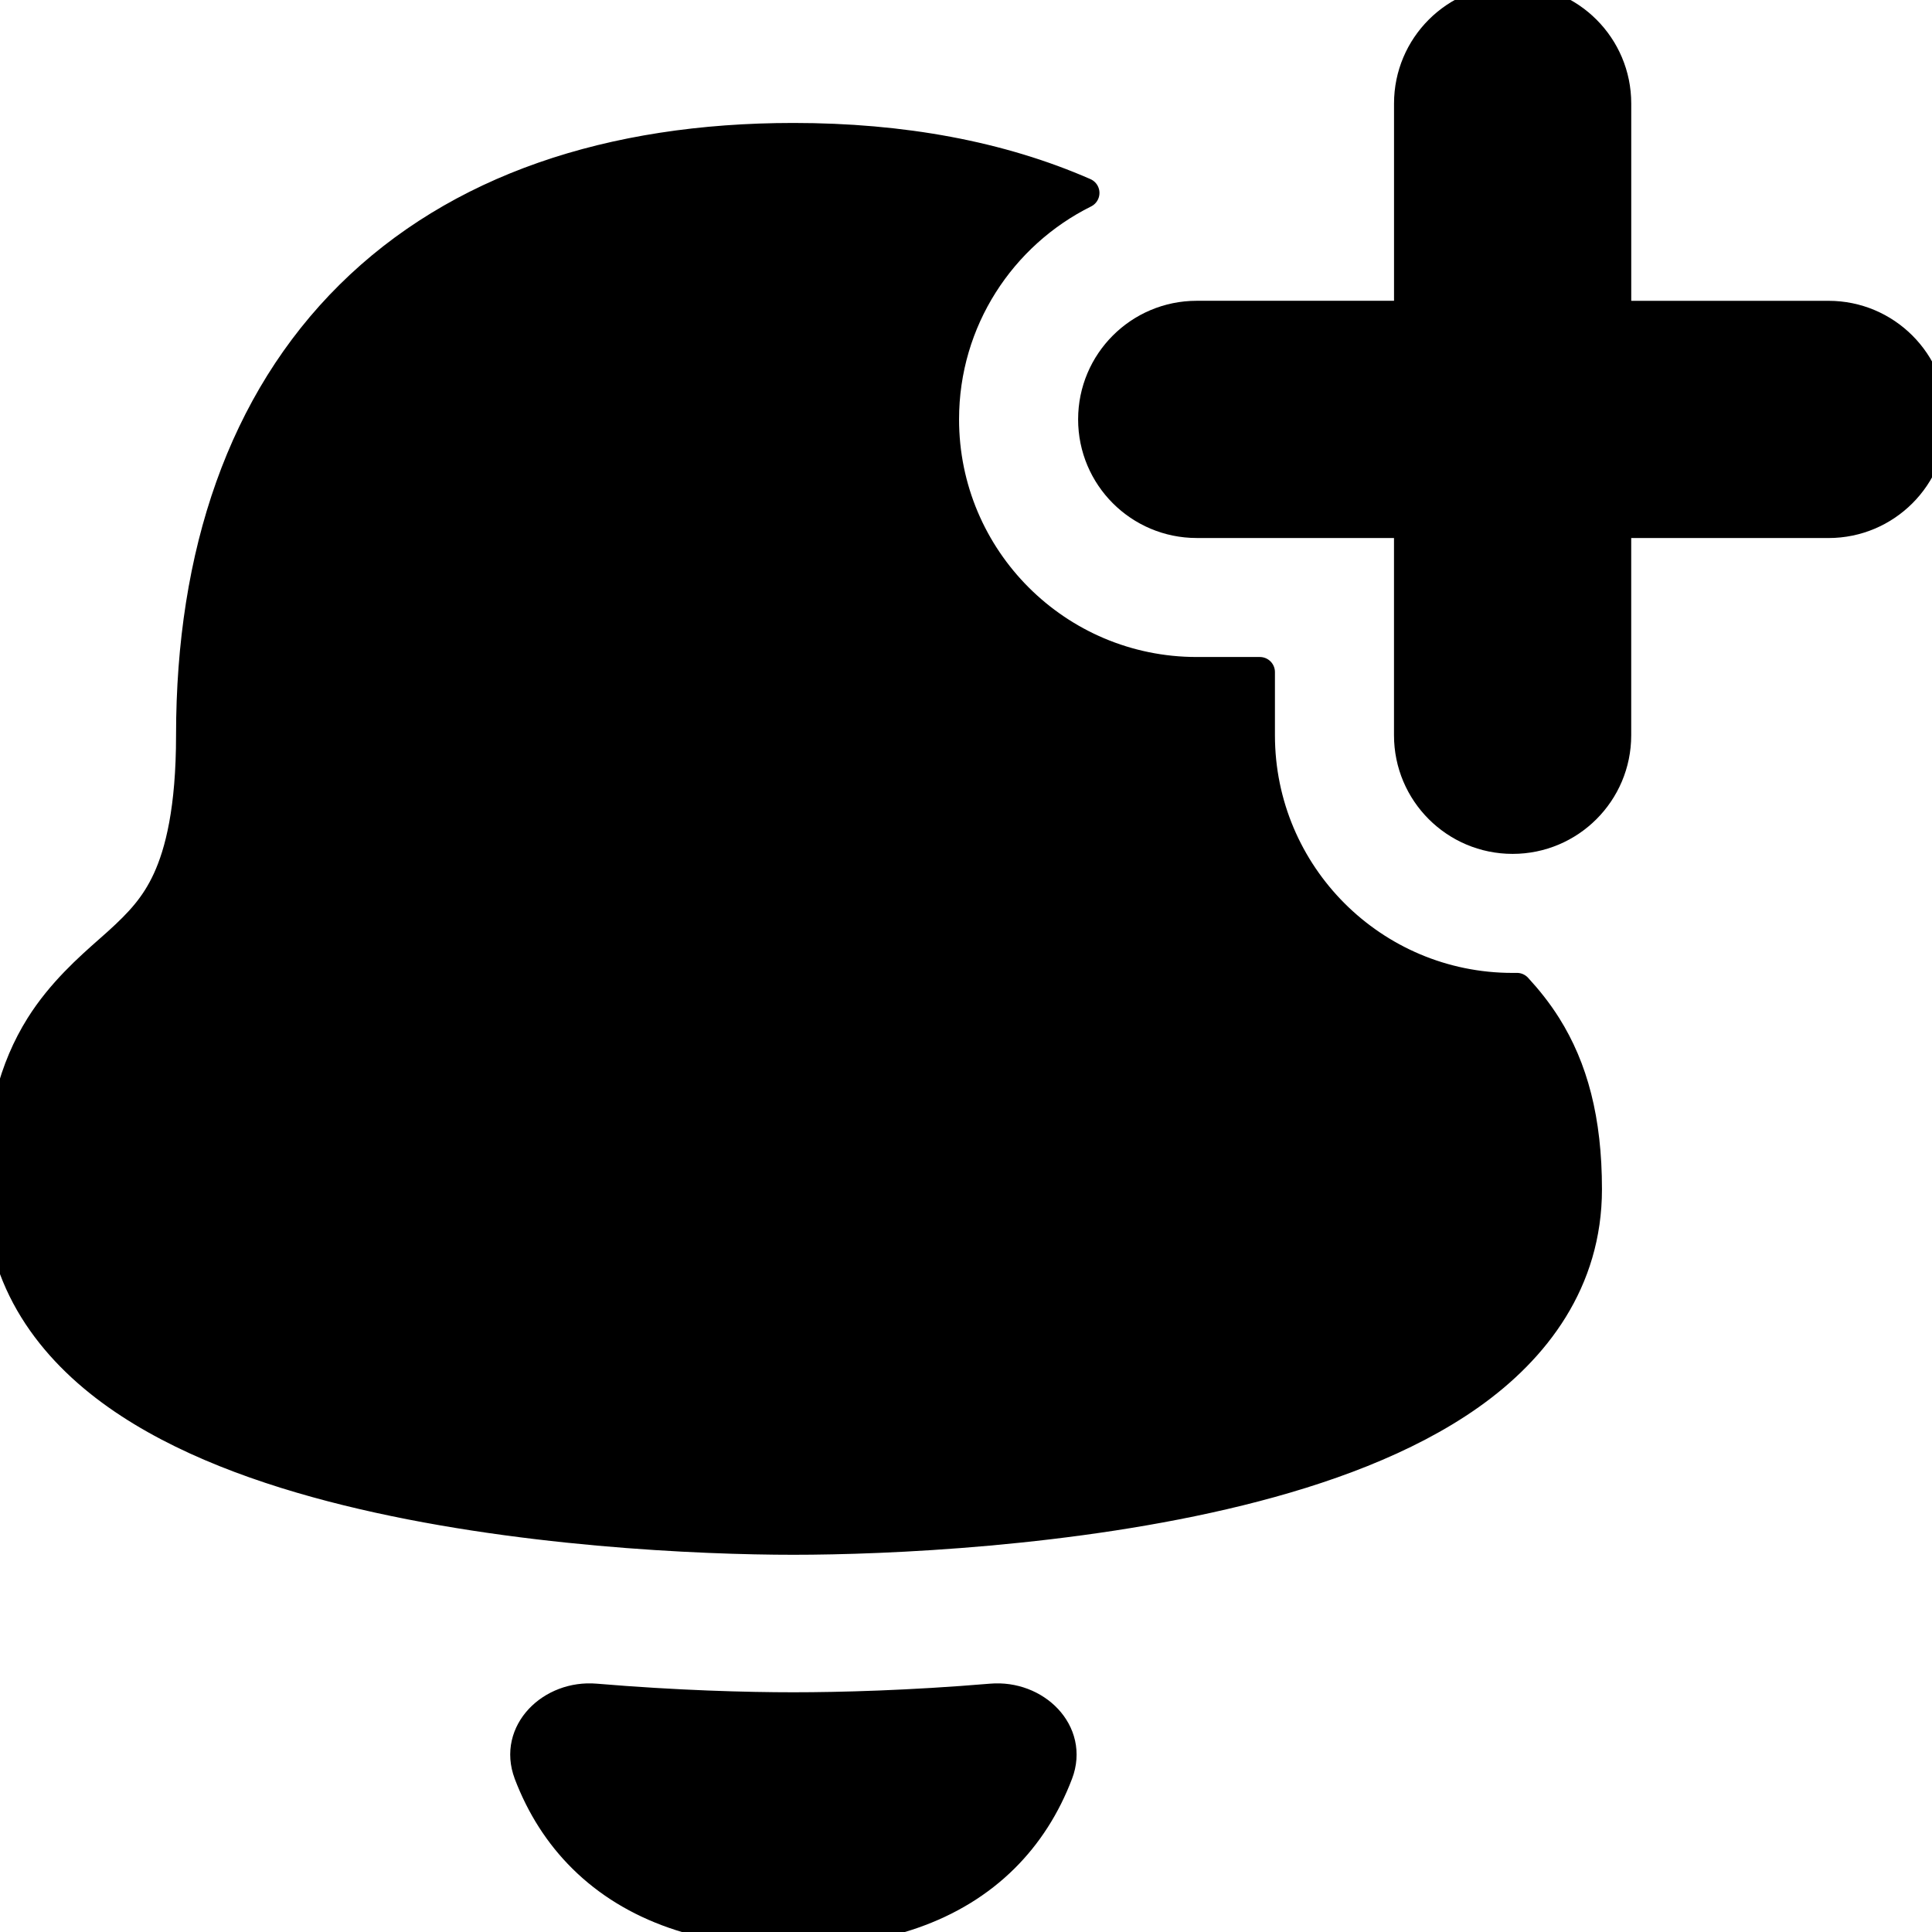 <?xml version="1.0" encoding="UTF-8"?>
<!DOCTYPE svg PUBLIC "-//W3C//DTD SVG 1.1//EN" "http://www.w3.org/Graphics/SVG/1.1/DTD/svg11.dtd">
<svg xmlns="http://www.w3.org/2000/svg" xml:space="preserve" width="100%" height="100%" version="1.1"
    style="shape-rendering:geometricPrecision; text-rendering:geometricPrecision; image-rendering:optimizeQuality; fill-rule:evenodd; clip-rule:evenodd"
    viewBox="0 0 64 64" xmlns:xlink="http://www.w3.org/1999/xlink">
    <defs>
        <style type="text/css">
            <![CDATA[
                .str0 {stroke:CURRENT_COLOR1; stroke-width:1; stroke-linecap:round; stroke-linejoin:round}
                .fil0 {fill:COLOR_DECORATE}
                .fil1 {fill:COLOR_FILL}
            ]]>
        </style>
    </defs>
    <desc>Add Bell Notification Streamline Icon: https://streamlinehq.com</desc>
    <g id="add-bell-notification--notification-alarm-alert-bell-add">
        <path id="Subtract" class="fil0 str0" d="m34.909 50.195 0 0s0 0 -0 0c-3.49 0.423 -6.692 0.529 -8.628 0.529 -0.287 0 -0.602 -0.002 -0.942 -0.007 0.339 0.005 0.654 0.007 0.941 0.007 1.936 0 5.138 -0.106 8.629 -0.529ZM17.52 58.748c-0.52 -1.365 0.751 -2.599 2.206 -2.476 2.683 0.226 5.012 0.287 6.554 0.287 1.543 0 3.874 -0.061 6.559 -0.287 1.456 -0.123 2.726 1.111 2.206 2.476 -0.412 1.082 -1.01 2.021 -1.793 2.797 -1.652 1.637 -4.038 2.456 -6.97 2.456s-5.318 -0.819 -6.97 -2.456c-0.783 -0.775 -1.381 -1.714 -1.793 -2.796Z" clip-rule="evenodd"></path>
        <path id="Subtract_2" class="fil1 str0" d="M35.921 6.391c-2.787 -1.221 -6.036 -1.818 -9.637 -1.818 -6.068 0 -11.133 1.697 -14.682 5.211 -3.552 3.518 -5.27 8.547 -5.27 14.573 0 2.453 -0.365 3.884 -0.781 4.789 -0.403 0.877 -0.929 1.433 -1.634 2.072 -0.091 0.082 -0.19 0.17 -0.297 0.264l-0 0c-0.662 0.584 -1.587 1.401 -2.282 2.509C0.467 35.382 0 37.09 0 39.395c0 3.046 1.709 5.281 3.878 6.814 2.123 1.502 4.882 2.494 7.625 3.17 5.515 1.361 11.725 1.625 14.781 1.625 3.056 0 9.266 -0.264 14.781 -1.625 2.743 -0.677 5.502 -1.669 7.625 -3.17 2.168 -1.533 3.877 -3.768 3.877 -6.814 0 -2.305 -0.467 -4.014 -1.339 -5.403 -0.297 -0.473 -0.635 -0.893 -0.977 -1.264 -0.048 0.001 -0.097 0.001 -0.146 0.001 -4.623 0 -8.371 -3.748 -8.371 -8.372v-2.093H39.642c-4.623 0 -8.372 -3.748 -8.372 -8.372 0 -3.287 1.894 -6.131 4.651 -7.501Z" clip-rule="evenodd"></path>
        <path id="Union" class="fil0 str0" d="M53.536 24.357c0 1.894 -1.535 3.429 -3.429 3.429s-3.429 -1.535 -3.429 -3.429V17.322H39.643c-1.894 0 -3.429 -1.535 -3.429 -3.429s1.535 -3.429 3.429 -3.429H46.679V3.429c0 -1.894 1.535 -3.429 3.429 -3.429s3.429 1.535 3.429 3.429v7.036h7.036c1.893 0 3.429 1.535 3.429 3.429s-1.535 3.429 -3.429 3.429H53.536v7.036Z" clip-rule="evenodd"></path>
    </g>
</svg>
